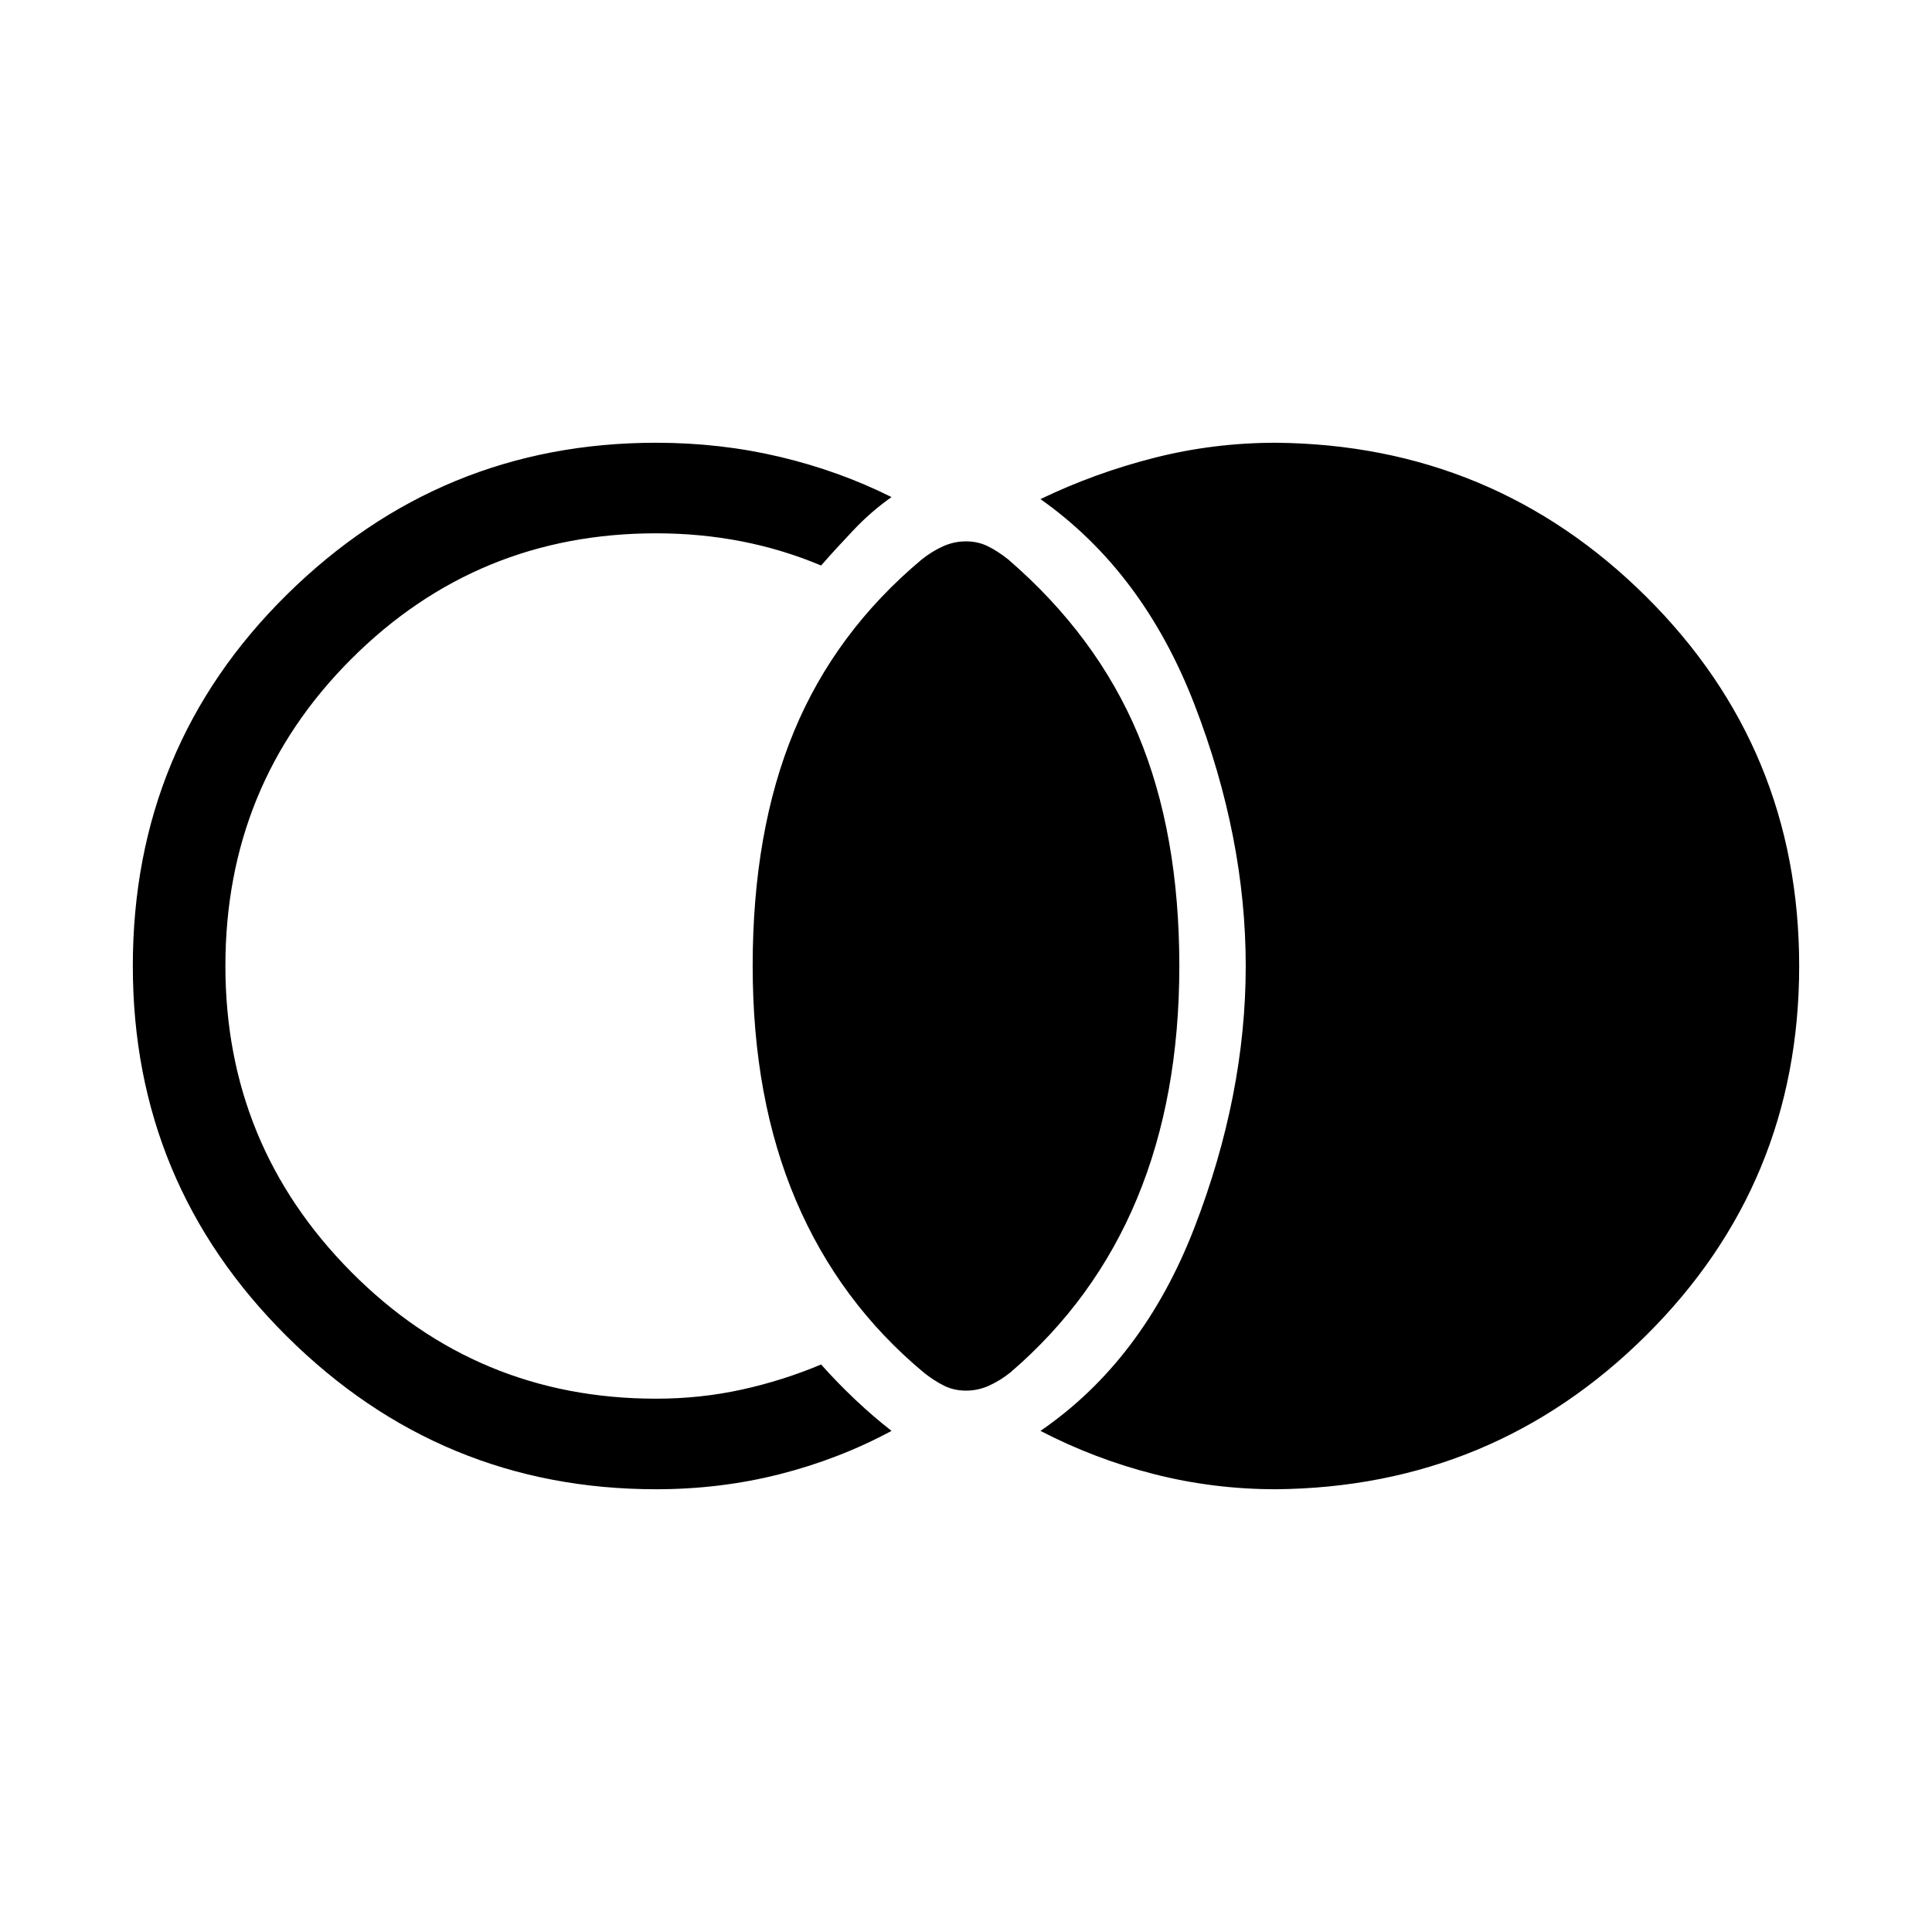 <svg xmlns="http://www.w3.org/2000/svg" height="48" width="48"><path d="M24 34.55q-.3 0-.55-.125-.25-.125-.5-.325-2.1-1.75-3.175-4.275Q18.7 27.3 18.7 24q0-3.35 1.025-5.825T22.9 13.9q.25-.2.525-.325T24 13.45q.3 0 .55.125.25.125.5.325 2.2 1.9 3.225 4.35Q29.3 20.7 29.3 24q0 3.25-1.05 5.775Q27.2 32.3 25.1 34.1q-.25.2-.525.325T24 34.55ZM16.3 37q-5.35 0-9.175-3.8Q3.3 29.4 3.3 24q0-5.45 3.825-9.225Q10.95 11 16.3 11q1.6 0 3.075.35t2.775 1q-.5.35-.95.825-.45.475-.8.875-.95-.4-1.975-.6-1.025-.2-2.125-.2-4.45 0-7.575 3.125T5.6 24q0 4.45 3.125 7.6 3.125 3.15 7.575 3.15 1.1 0 2.125-.225T20.4 33.9q.4.45.85.875.45.425.9.775-1.3.7-2.775 1.075Q17.9 37 16.3 37Zm15.4 0q-1.55 0-3.025-.375-1.475-.375-2.825-1.075 2.55-1.75 3.825-5.05 1.275-3.3 1.275-6.5t-1.275-6.5q-1.275-3.3-3.825-5.1 1.35-.65 2.825-1.025Q30.15 11 31.7 11q5.4.05 9.2 3.825Q44.7 18.6 44.7 24t-3.8 9.175Q37.1 36.95 31.7 37Z"/></svg>